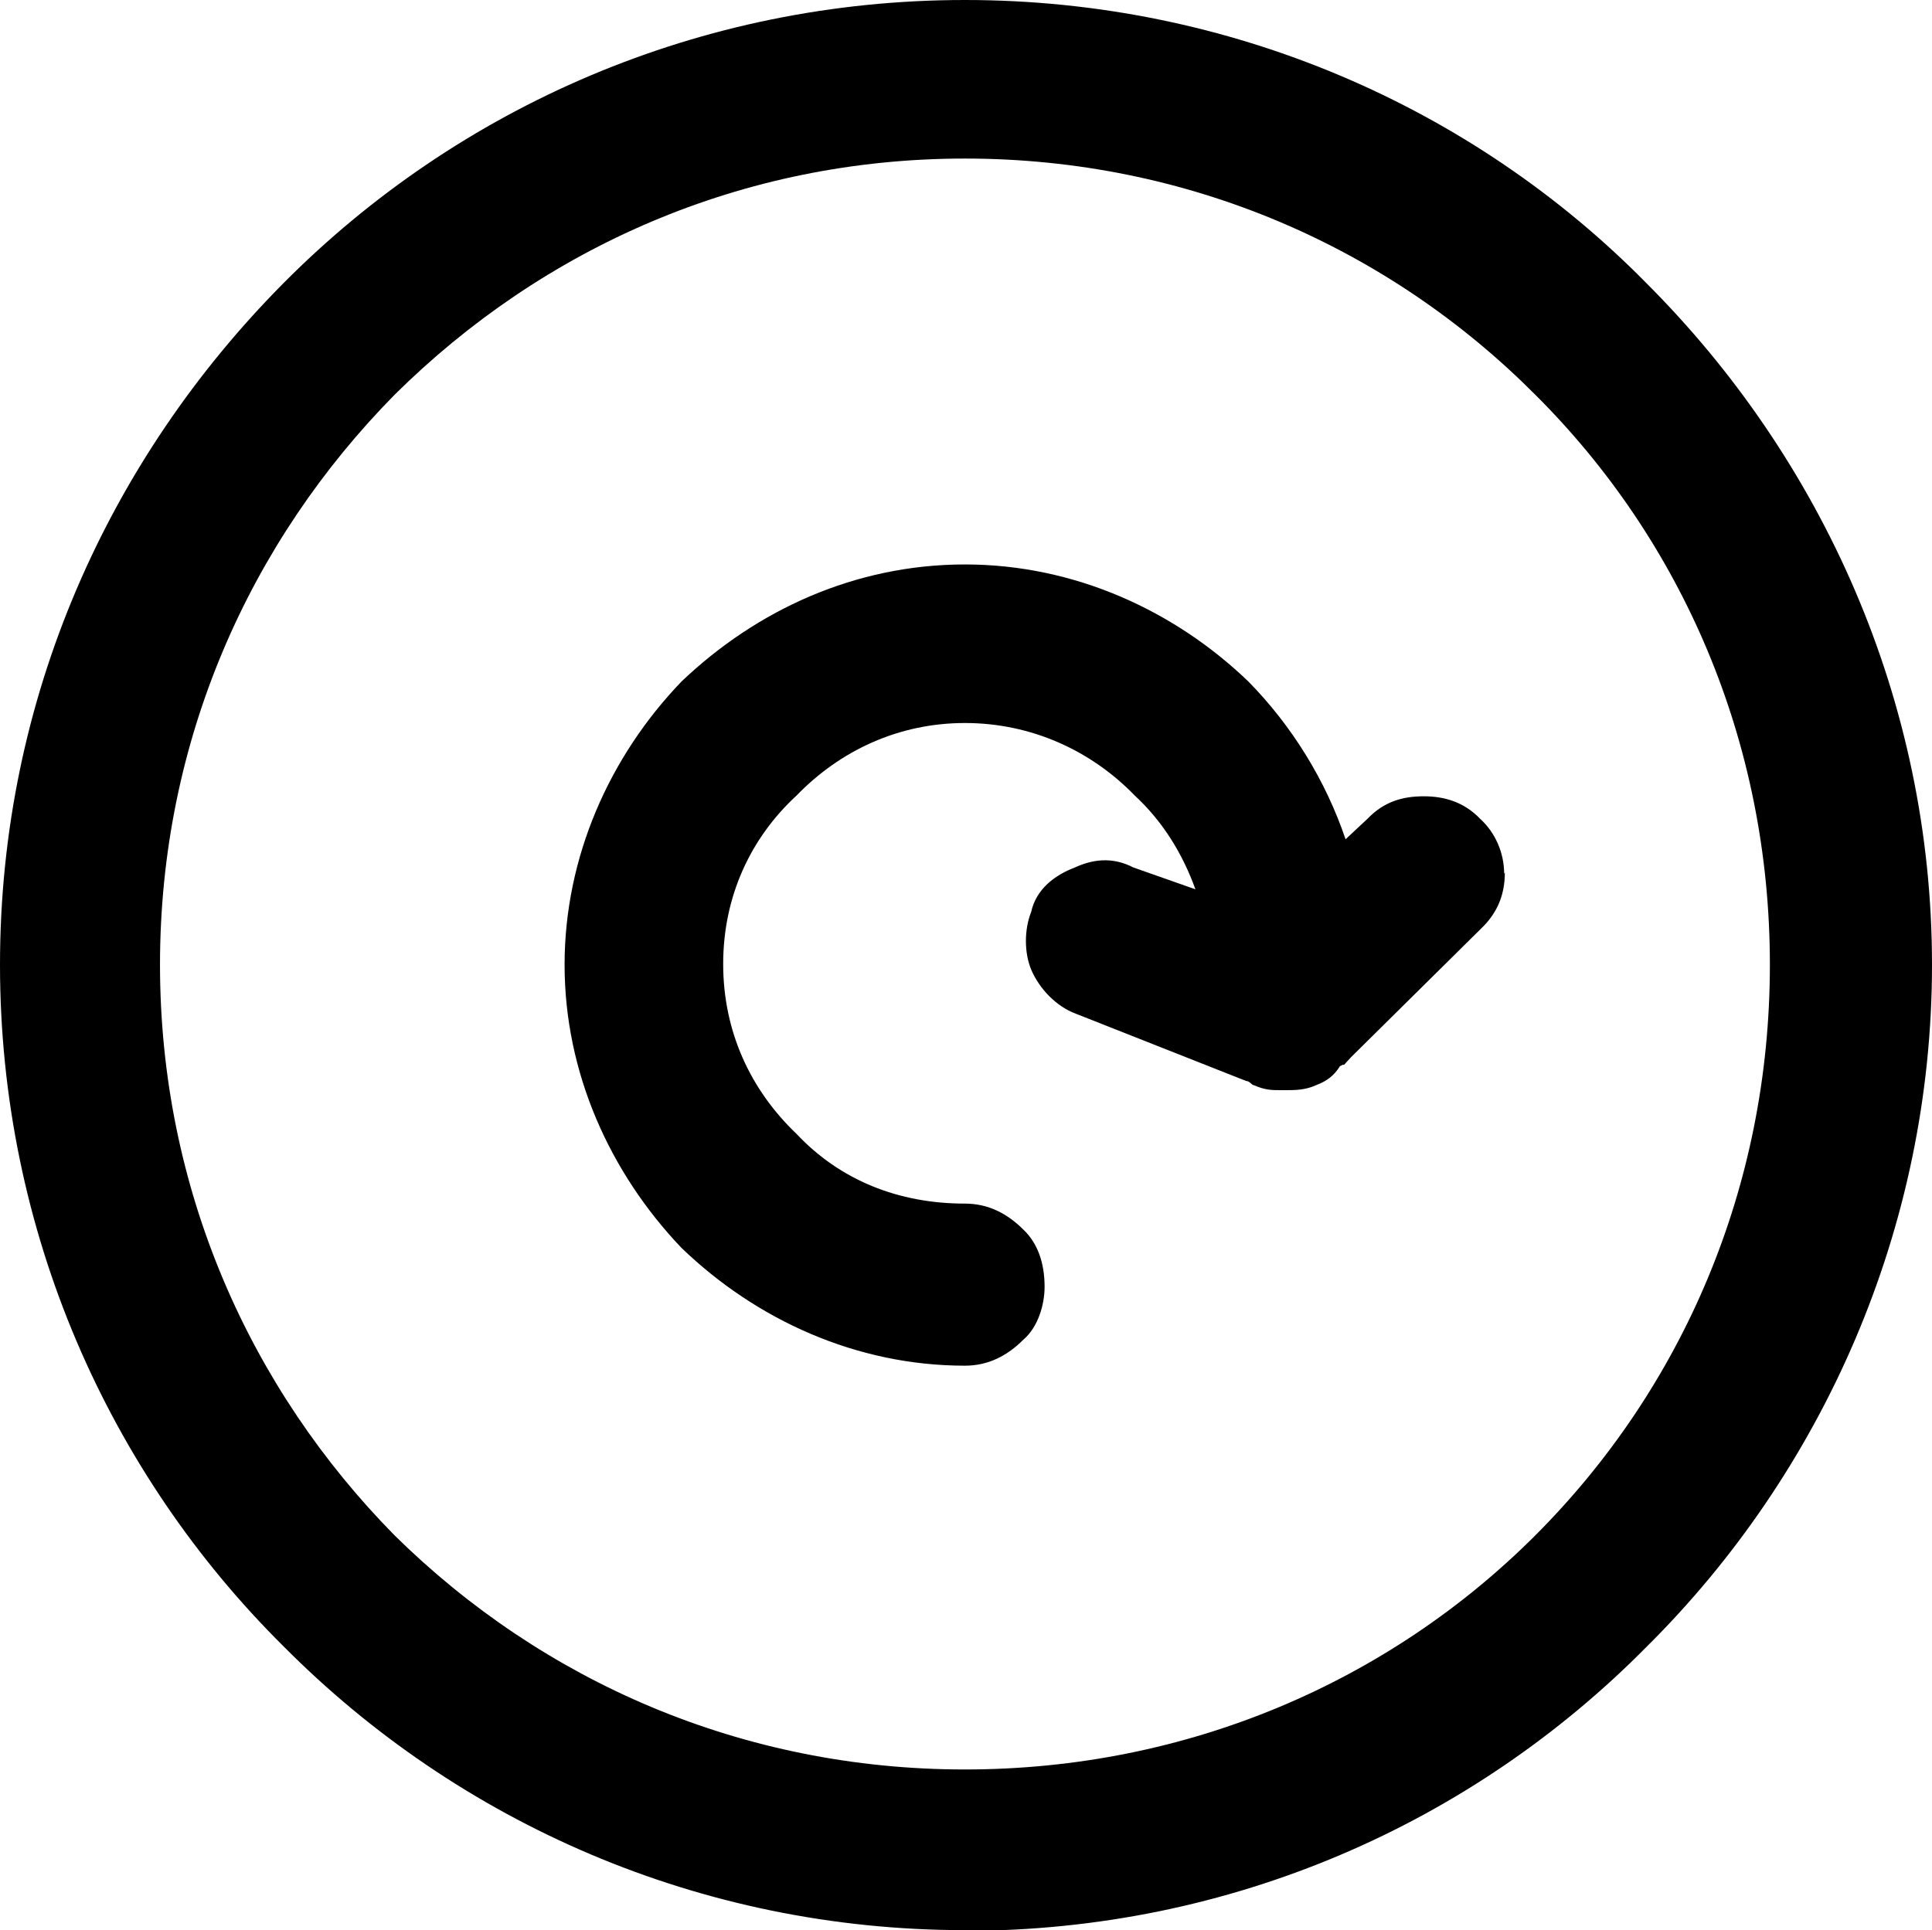 <?xml version="1.0" encoding="UTF-8"?>
<svg id="Capa_2" xmlns="http://www.w3.org/2000/svg" viewBox="0 0 27.41 27.39">
  <defs>
    <style>
      .cls-1 {
        fill-rule: evenodd;
      }
    </style>
  </defs>
  <g id="_x31_0">
    <path class="cls-1" d="M13.69,2.25c-3.17,0-5.99,1.27-8.09,3.35-2.05,2.08-3.33,4.9-3.33,8.09s1.28,6.02,3.33,8.1c2.1,2.07,4.93,3.32,8.09,3.32s6.02-1.25,8.09-3.32c2.08-2.08,3.33-4.93,3.33-8.1s-1.25-6.02-3.33-8.09c-2.07-2.08-4.92-3.35-8.09-3.35h0ZM21.34,12.4h0c0-.29-.12-.58-.34-.78-.23-.24-.51-.32-.8-.32-.31,0-.57.08-.8.32l-.31.29c-.28-.83-.76-1.61-1.38-2.24-1.04-1-2.46-1.66-4.02-1.66s-2.96.65-4.02,1.66c-1.02,1.06-1.66,2.49-1.66,4.02s.64,2.95,1.66,4.02c1.06,1.02,2.48,1.67,4.02,1.67.33,0,.6-.14.83-.37.21-.18.3-.5.3-.75,0-.34-.1-.62-.3-.81-.23-.23-.5-.37-.83-.37-.94,0-1.77-.33-2.39-.99-.65-.62-1.04-1.45-1.04-2.41s.39-1.79,1.04-2.39c.62-.64,1.45-1.03,2.39-1.03s1.79.39,2.41,1.03c.4.37.68.83.86,1.33l-.88-.31c-.31-.16-.59-.11-.83,0-.29.11-.55.31-.62.63-.1.25-.1.58,0,.82.12.28.36.52.62.62l2.43.96c.05,0,.08.06.11.06.16.07.26.07.36.07h.11c.1,0,.26,0,.41-.07.16-.06.26-.14.34-.27l.04-.02h.02s.07-.08.1-.11l1.84-1.82c.21-.2.34-.45.34-.8h0ZM13.69,27.39h0c-3.76,0-7.19-1.53-9.67-4.03C1.55,20.91,0,17.48,0,13.69S1.55,6.51,4.02,4.02C6.5,1.52,9.93,0,13.69,0s7.21,1.52,9.67,4.02c2.49,2.49,4.05,5.92,4.05,9.67s-1.56,7.21-4.05,9.68c-2.47,2.5-5.89,4.03-9.67,4.03h0Z"/>
  </g>
</svg>